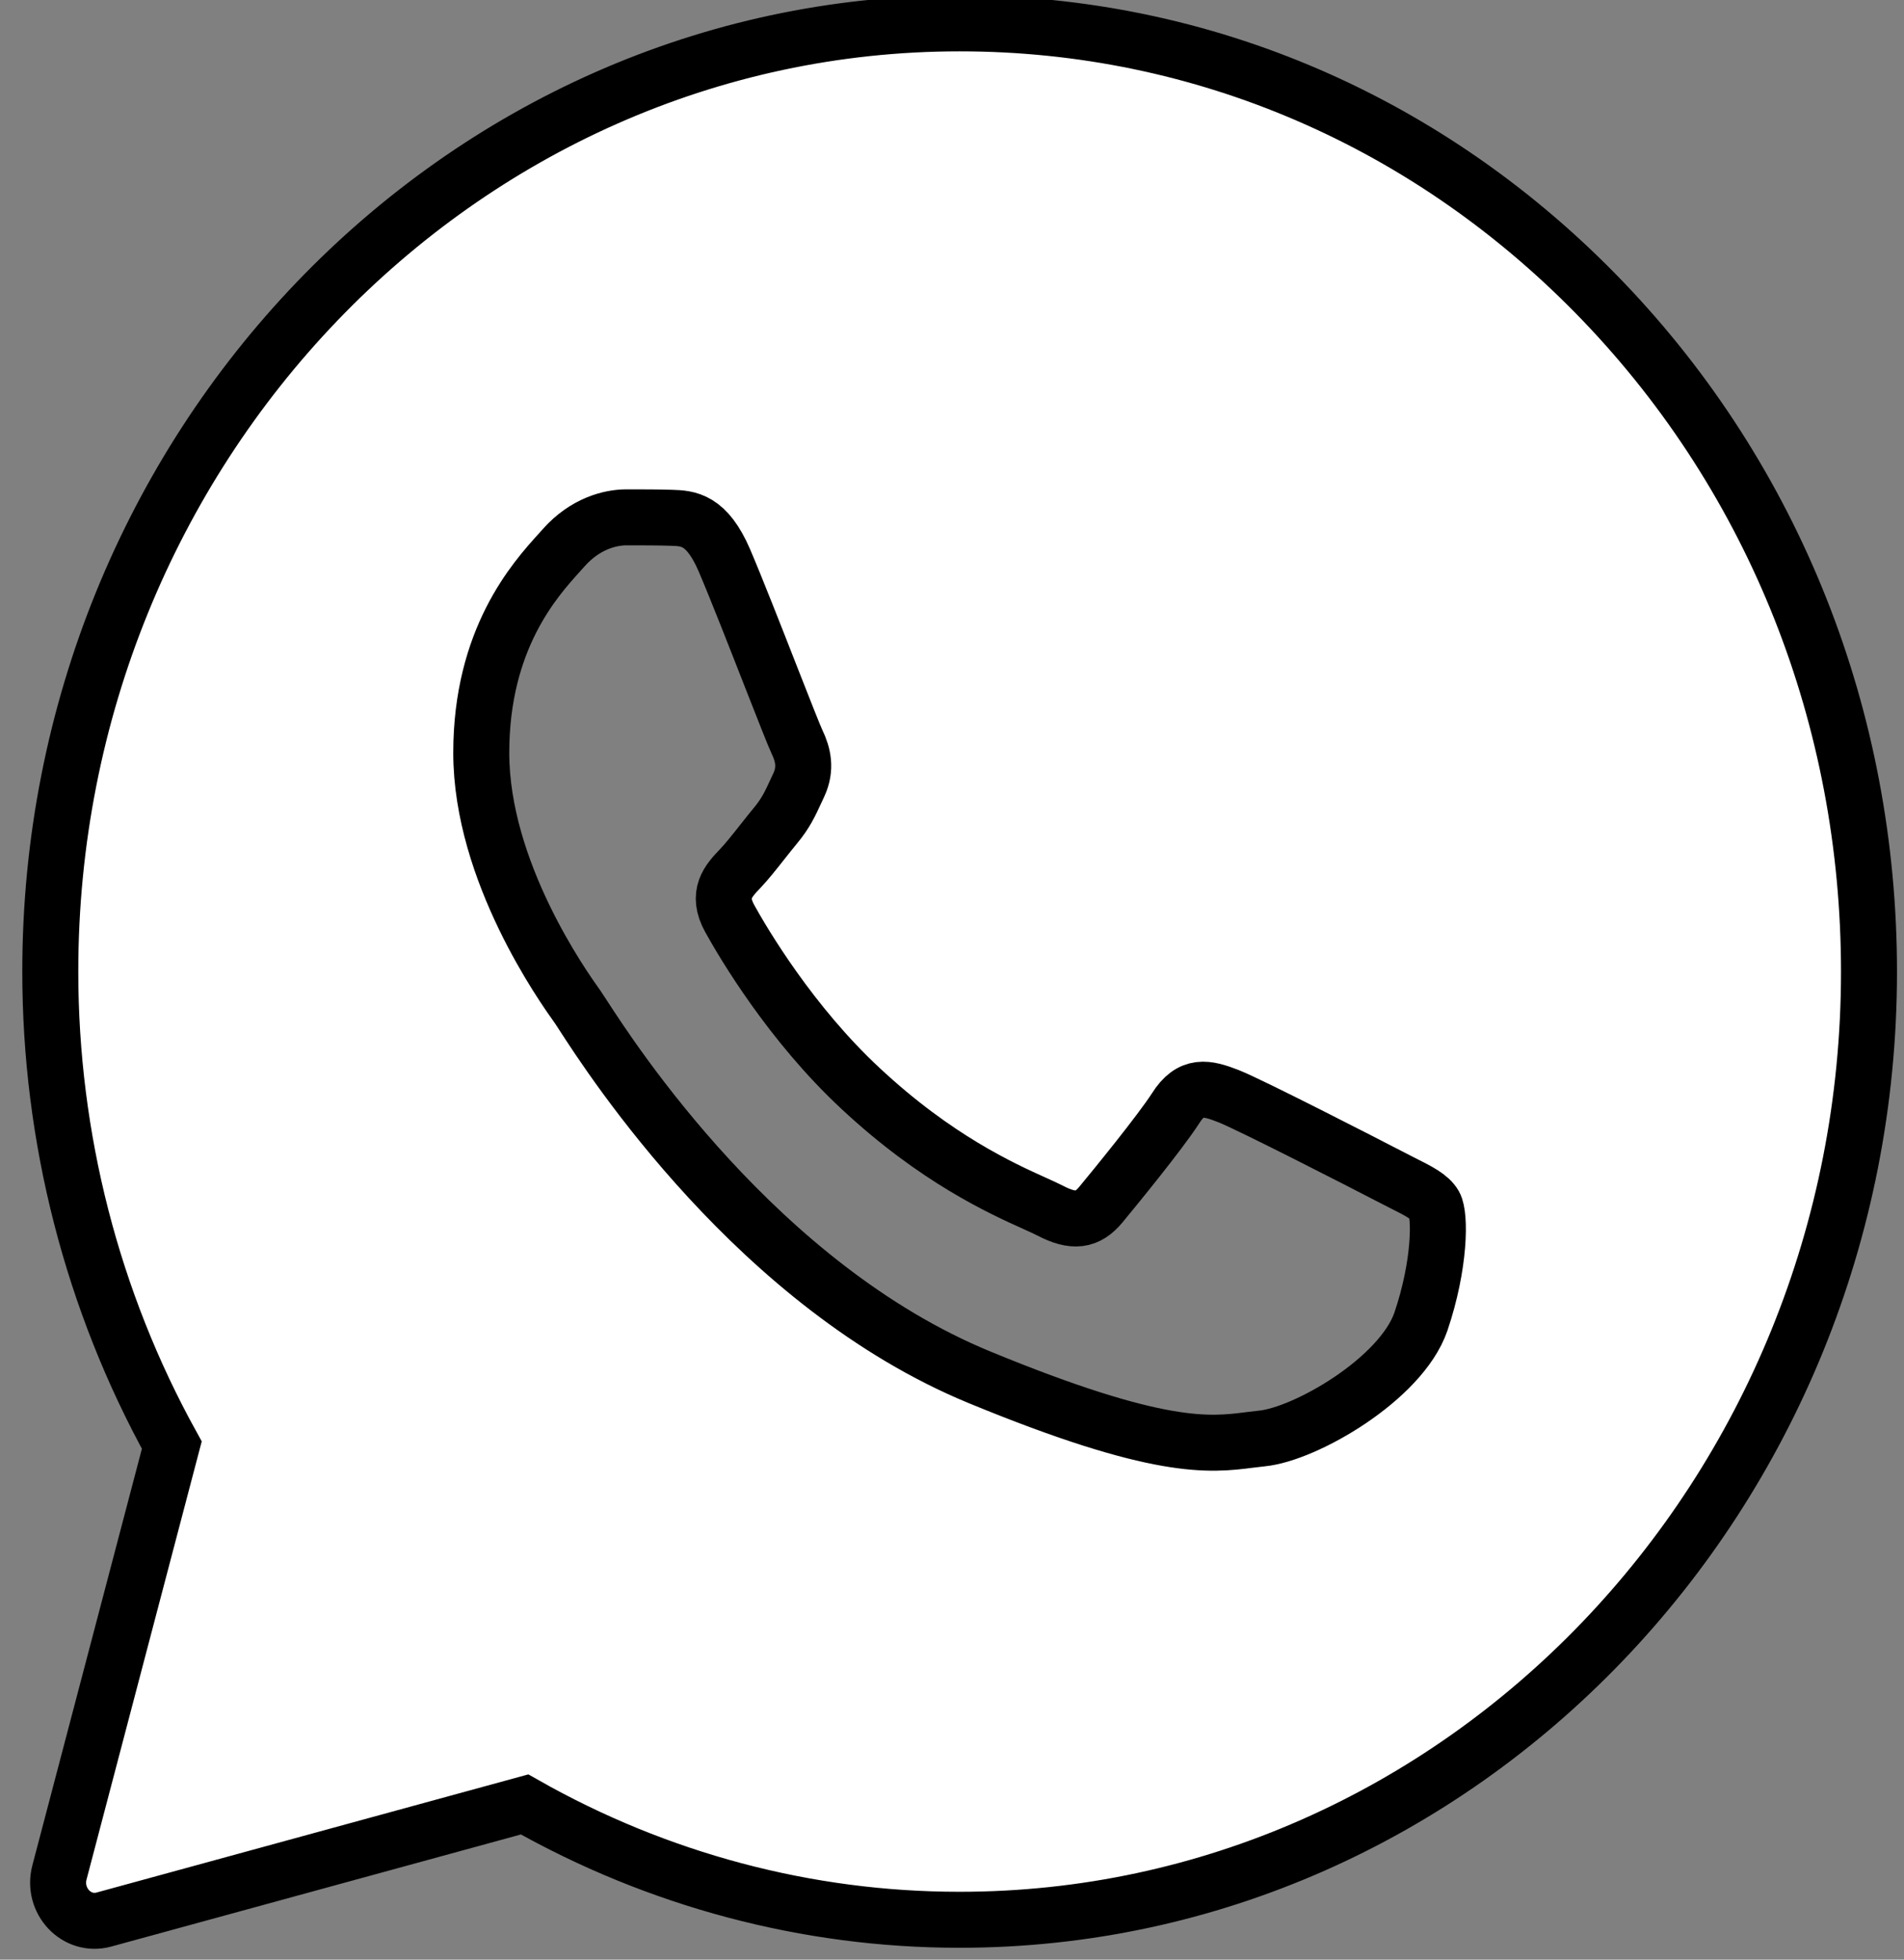 <svg width="34" height="35" viewBox="0 0 34 35" fill="none" xmlns="http://www.w3.org/2000/svg">
<rect x="0" y="0" width="34" height="35" fill="#808080" stroke="none"/>
<path d="M1.062 33.441C0.928 33.948 1.369 34.417 1.855 34.284L9.368 32.228C11.74 33.574 14.41 34.288 17.129 34.288H17.137C26.083 34.288 33.375 26.693 33.375 17.357C33.375 12.832 31.689 8.575 28.624 5.379C25.558 2.183 21.485 0.417 17.137 0.417C8.191 0.417 0.898 8.012 0.898 17.348C0.897 20.319 1.646 23.237 3.068 25.81L1.062 33.441ZM11.99 9.248C12.289 9.257 12.619 9.274 12.934 10.005C13.143 10.493 13.494 11.389 13.78 12.12L13.78 12.12C14.003 12.689 14.187 13.156 14.233 13.252C14.338 13.471 14.402 13.723 14.265 14.018C14.249 14.052 14.233 14.085 14.219 14.117C14.109 14.357 14.03 14.527 13.845 14.749C13.769 14.841 13.69 14.941 13.611 15.041C13.472 15.217 13.334 15.391 13.216 15.515C13.007 15.733 12.789 15.969 13.031 16.406C13.273 16.844 14.12 18.282 15.37 19.443C16.714 20.697 17.883 21.225 18.474 21.492L18.474 21.492C18.589 21.544 18.682 21.586 18.75 21.621C19.169 21.84 19.419 21.806 19.661 21.512C19.904 21.218 20.71 20.233 20.992 19.796C21.267 19.359 21.549 19.426 21.936 19.577C22.323 19.729 24.389 20.789 24.808 21.007C24.891 21.05 24.968 21.089 25.04 21.126C25.332 21.272 25.53 21.372 25.615 21.52C25.72 21.705 25.72 22.58 25.373 23.606C25.018 24.633 23.308 25.617 22.533 25.692C22.46 25.7 22.387 25.709 22.312 25.718L22.312 25.718C21.602 25.808 20.701 25.922 17.491 24.599C13.537 22.97 10.926 18.927 10.398 18.11C10.356 18.045 10.328 18.001 10.312 17.979L10.303 17.967C10.063 17.63 8.594 15.571 8.594 13.446C8.594 11.413 9.55 10.354 9.986 9.872C10.014 9.841 10.039 9.813 10.062 9.787C10.449 9.349 10.901 9.24 11.183 9.24C11.466 9.24 11.748 9.24 11.99 9.248Z" fill="white"/>
<path d="M1.062 33.441C0.928 33.948 1.369 34.417 1.855 34.284L9.368 32.228C11.74 33.574 14.41 34.288 17.129 34.288H17.137C26.083 34.288 33.375 26.693 33.375 17.357C33.375 12.832 31.689 8.575 28.624 5.379C25.558 2.183 21.485 0.417 17.137 0.417C8.191 0.417 0.898 8.012 0.898 17.348C0.897 20.319 1.646 23.237 3.068 25.81L1.062 33.441ZM11.99 9.248C12.289 9.257 12.619 9.274 12.934 10.005C13.143 10.493 13.494 11.389 13.78 12.12L13.78 12.12C14.003 12.689 14.187 13.156 14.233 13.252C14.338 13.471 14.402 13.723 14.265 14.018C14.249 14.052 14.233 14.085 14.219 14.117C14.109 14.357 14.03 14.527 13.845 14.749C13.769 14.841 13.69 14.941 13.611 15.041C13.472 15.217 13.334 15.391 13.216 15.515C13.007 15.733 12.789 15.969 13.031 16.406C13.273 16.844 14.12 18.282 15.37 19.443C16.714 20.697 17.883 21.225 18.474 21.492L18.474 21.492C18.589 21.544 18.682 21.586 18.75 21.621C19.169 21.84 19.419 21.806 19.661 21.512C19.904 21.218 20.71 20.233 20.992 19.796C21.267 19.359 21.549 19.426 21.936 19.577C22.323 19.729 24.389 20.789 24.808 21.007C24.891 21.05 24.968 21.089 25.04 21.126C25.332 21.272 25.53 21.372 25.615 21.52C25.72 21.705 25.72 22.58 25.373 23.606C25.018 24.633 23.308 25.617 22.533 25.692C22.46 25.7 22.387 25.709 22.312 25.718L22.312 25.718C21.602 25.808 20.701 25.922 17.491 24.599C13.537 22.97 10.926 18.927 10.398 18.11C10.356 18.045 10.328 18.001 10.312 17.979L10.303 17.967C10.063 17.63 8.594 15.571 8.594 13.446C8.594 11.413 9.55 10.354 9.986 9.872C10.014 9.841 10.039 9.813 10.062 9.787C10.449 9.349 10.901 9.24 11.183 9.24C11.466 9.24 11.748 9.24 11.99 9.248Z" stroke="black"/>
</svg>
